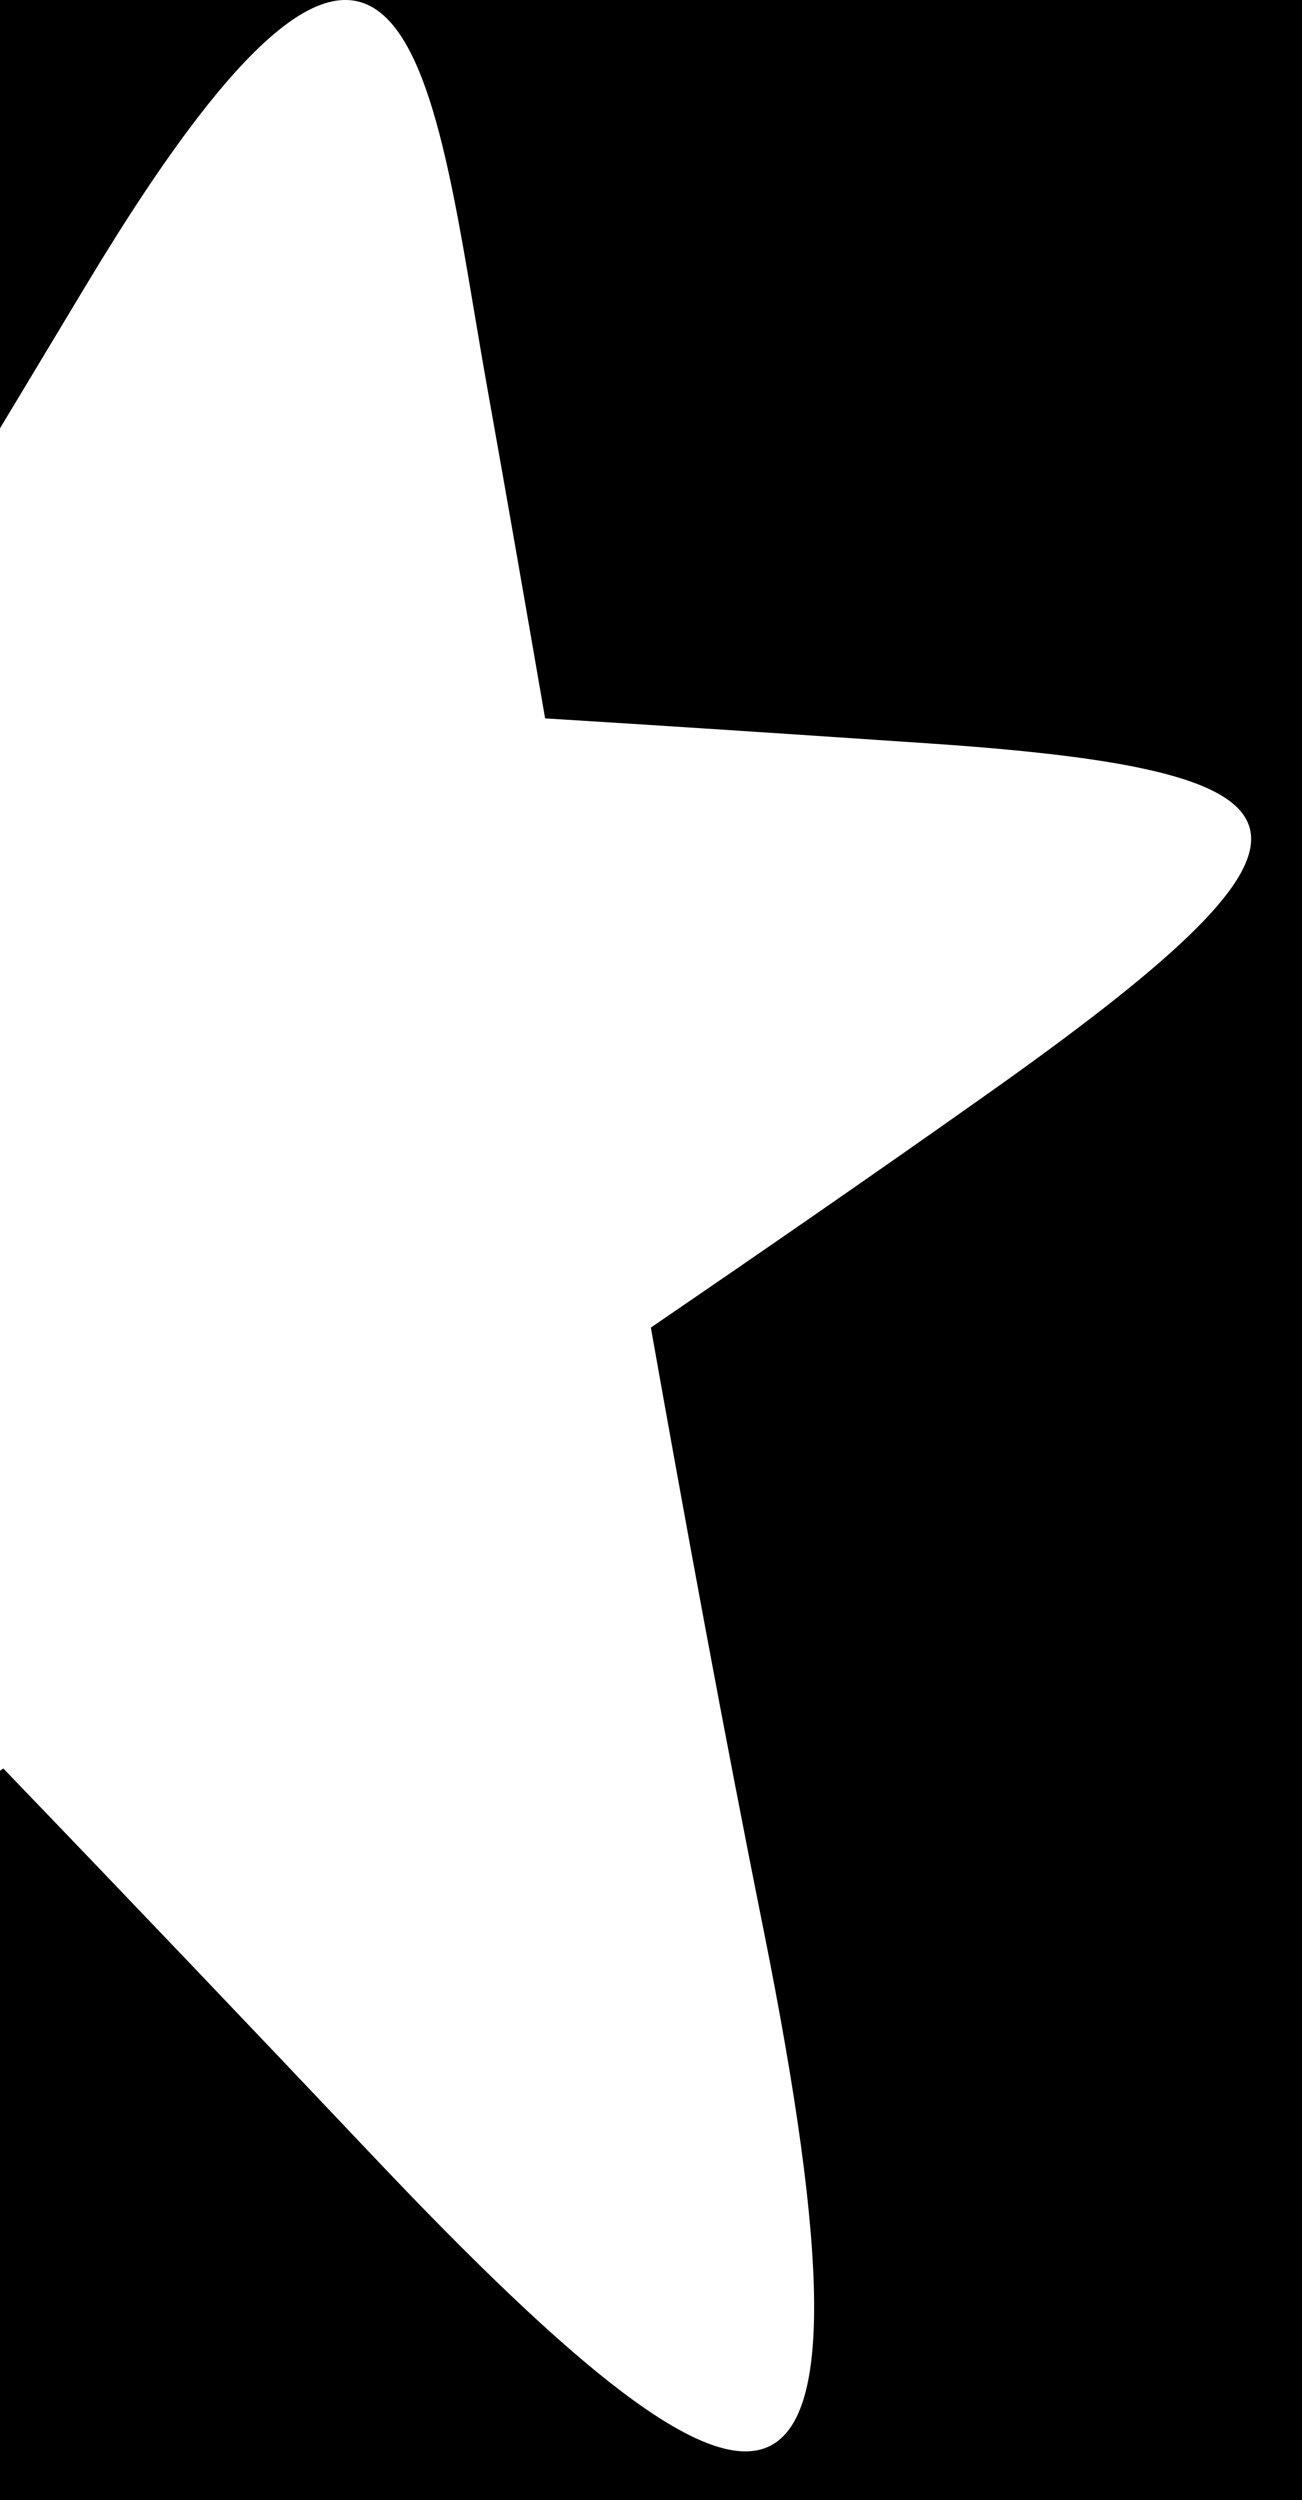<svg width="25" height="48" viewBox="0 0 25 48" fill="none" xmlns="http://www.w3.org/2000/svg">
<rect width="25" height="48" fill="#1E1E1E"/>
<g clip-path="url(#clip0_0_1)">
<rect width="1440" height="1024" transform="translate(0 -531)" fill="white"/>
<path d="M17.331 -276.679C11.086 -273.765 3.809 -274.424 -3.312 -275.833C-6.183 -273.834 -11.393 -273.328 -11.765 -270.354C-12.402 -265.262 -16.189 -259.341 -17.379 -253.987C-21.919 -233.559 -26.861 -212.684 -27.42 -191.446C-28.344 -156.363 -28.844 -121.271 -28.844 -86.051C-28.844 -63.171 -21.464 -42.049 -20.305 -19.241C-19.581 -5.01 -16.815 9.536 -14.533 23.613C-13.333 31.012 -11.441 38.024 -8.919 44.961C-7.66 48.424 -7.167 54.089 -5.361 56.979C-1.471 63.203 -0.595 70.594 6.262 74.373C13.998 78.638 16.133 82.183 23.5 87C26.944 89.252 37.164 89.962 39.627 93.349C46.925 103.383 66.422 102.521 76.472 102.521C91.127 102.521 109.204 105.857 122.014 98.251C128.229 94.561 129.13 83.128 129.13 76.983C129.13 69.438 126.874 56.861 133.716 51.286C139.015 46.968 141.12 41.137 145.576 36.264C148.467 33.102 146.935 29.883 148.58 26.143C152.542 17.139 150.5 8 153.324 -0.739C153.324 -5.543 156.962 -17.456 160 -21C166.724 -28.845 176.034 -33.787 187.48 -34.105C201.619 -34.498 215.475 -32.736 229.069 -37.268C239.092 -40.609 248.464 -39.798 259.193 -39.798C262.904 -39.798 267.815 -38.498 270.104 -41.932C275.976 -50.74 286.202 -57.866 292.717 -66.68C296.459 -71.742 304.317 -77.46 306.87 -83.205C308.54 -86.963 308.51 -90.274 310.981 -93.879C315.462 -100.414 313.668 -116.848 312.009 -124.477C310.6 -130.96 306.533 -135.186 302.6 -140.369C298.278 -146.067 293.887 -154.805 287.103 -157.922C275.33 -163.332 257.346 -160.768 244.724 -160.768C235.177 -160.768 225.297 -159.983 215.944 -162.192C207.254 -164.244 200.782 -167.295 193.49 -172.47C186.941 -177.118 180.492 -183.714 173.565 -187.493C163.706 -192.87 163.472 -204.585 160.44 -214.217C156.917 -225.407 154.353 -236.997 149.687 -247.662C143.805 -261.107 136.264 -271.703 122.884 -278.102C112.076 -283.271 99.513 -282.27 87.541 -281.423C69.568 -280.15 51.151 -278.893 33.144 -278.893C27.664 -278.893 22.403 -279.046 17.331 -276.679Z" fill="black"/>
<path d="M-17.458 -278.893C-6.745 -277.043 6.77 -271.751 17.331 -276.679C22.403 -279.046 27.664 -278.893 33.144 -278.893C51.151 -278.893 69.568 -280.15 87.541 -281.423C99.513 -282.27 112.076 -283.271 122.884 -278.102C136.264 -271.703 143.805 -261.107 149.687 -247.662C154.353 -236.997 156.917 -225.407 160.44 -214.217C163.472 -204.585 163.706 -192.87 173.565 -187.493C180.492 -183.714 186.941 -177.118 193.49 -172.47C200.782 -167.295 207.254 -164.244 215.944 -162.192C225.297 -159.983 235.177 -160.768 244.724 -160.768C257.346 -160.768 275.33 -163.332 287.103 -157.922C293.887 -154.805 298.278 -146.067 302.6 -140.369C306.533 -135.186 310.6 -130.96 312.009 -124.477C313.668 -116.848 315.462 -100.414 310.981 -93.879C308.51 -90.274 308.54 -86.963 306.87 -83.205C304.317 -77.46 296.459 -71.742 292.717 -66.68C286.202 -57.866 275.976 -50.74 270.104 -41.932C267.815 -38.498 262.904 -39.798 259.193 -39.798C248.464 -39.798 239.092 -40.609 229.069 -37.268C215.475 -32.736 201.619 -34.498 187.48 -34.105C176.034 -33.787 166.724 -28.845 160 -21C156.962 -17.456 153.324 -5.543 153.324 -0.739C150.5 8 152.542 17.139 148.58 26.143C146.935 29.883 148.467 33.102 145.576 36.264C141.12 41.137 139.015 46.968 133.716 51.286C126.874 56.861 129.13 69.438 129.13 76.983C129.13 83.128 128.229 94.561 122.014 98.251C109.204 105.857 91.127 102.521 76.472 102.521C66.422 102.521 46.925 103.383 39.627 93.349C37.164 89.962 26.944 89.252 23.5 87C16.133 82.183 13.998 78.638 6.262 74.373C-0.595 70.594 -1.471 63.203 -5.361 56.979C-7.167 54.089 -7.66 48.424 -8.919 44.961C-11.441 38.024 -13.333 31.012 -14.533 23.613C-16.815 9.536 -19.581 -5.01 -20.305 -19.241C-21.464 -42.049 -28.844 -63.171 -28.844 -86.051C-28.844 -121.271 -28.344 -156.363 -27.42 -191.446C-26.861 -212.684 -21.919 -233.559 -17.379 -253.987C-16.189 -259.341 -12.402 -265.262 -11.765 -270.354C-11.309 -274.003 -3.57 -273.936 -1.803 -277.47" stroke="black" stroke-linecap="round"/>
<path d="M17.929 14.28C15.441 14.112 12.958 13.946 10.467 13.793C10.099 11.667 9.732 9.545 9.352 7.423C8.328 1.68 7.906 -4.919 1.673 5.442C0.152 7.974 -1.376 10.508 -2.897 13.046C-5.102 12.938 -7.308 12.835 -9.51 12.739C-17.828 12.375 -21.154 12.661 -14.342 19.358C-12.706 20.969 -11.076 22.591 -9.456 24.217C-11.405 27.618 -13.312 31.041 -15.143 34.499C-19.003 41.787 -18.659 46.525 -9.838 40.703C-6.497 38.5 -3.213 36.209 0.064 33.955C2.453 36.438 4.827 38.93 7.195 41.432C14.805 49.466 17.188 49.667 14.664 37.067C13.892 33.22 13.184 29.358 12.497 25.49C14.627 24.033 16.751 22.567 18.857 21.077C25.976 16.05 25.804 14.822 17.929 14.28Z" fill="white"/>
</g>
<defs>
<clipPath id="clip0_0_1">
<rect width="1440" height="1024" fill="white" transform="translate(0 -531)"/>
</clipPath>
</defs>
</svg>
